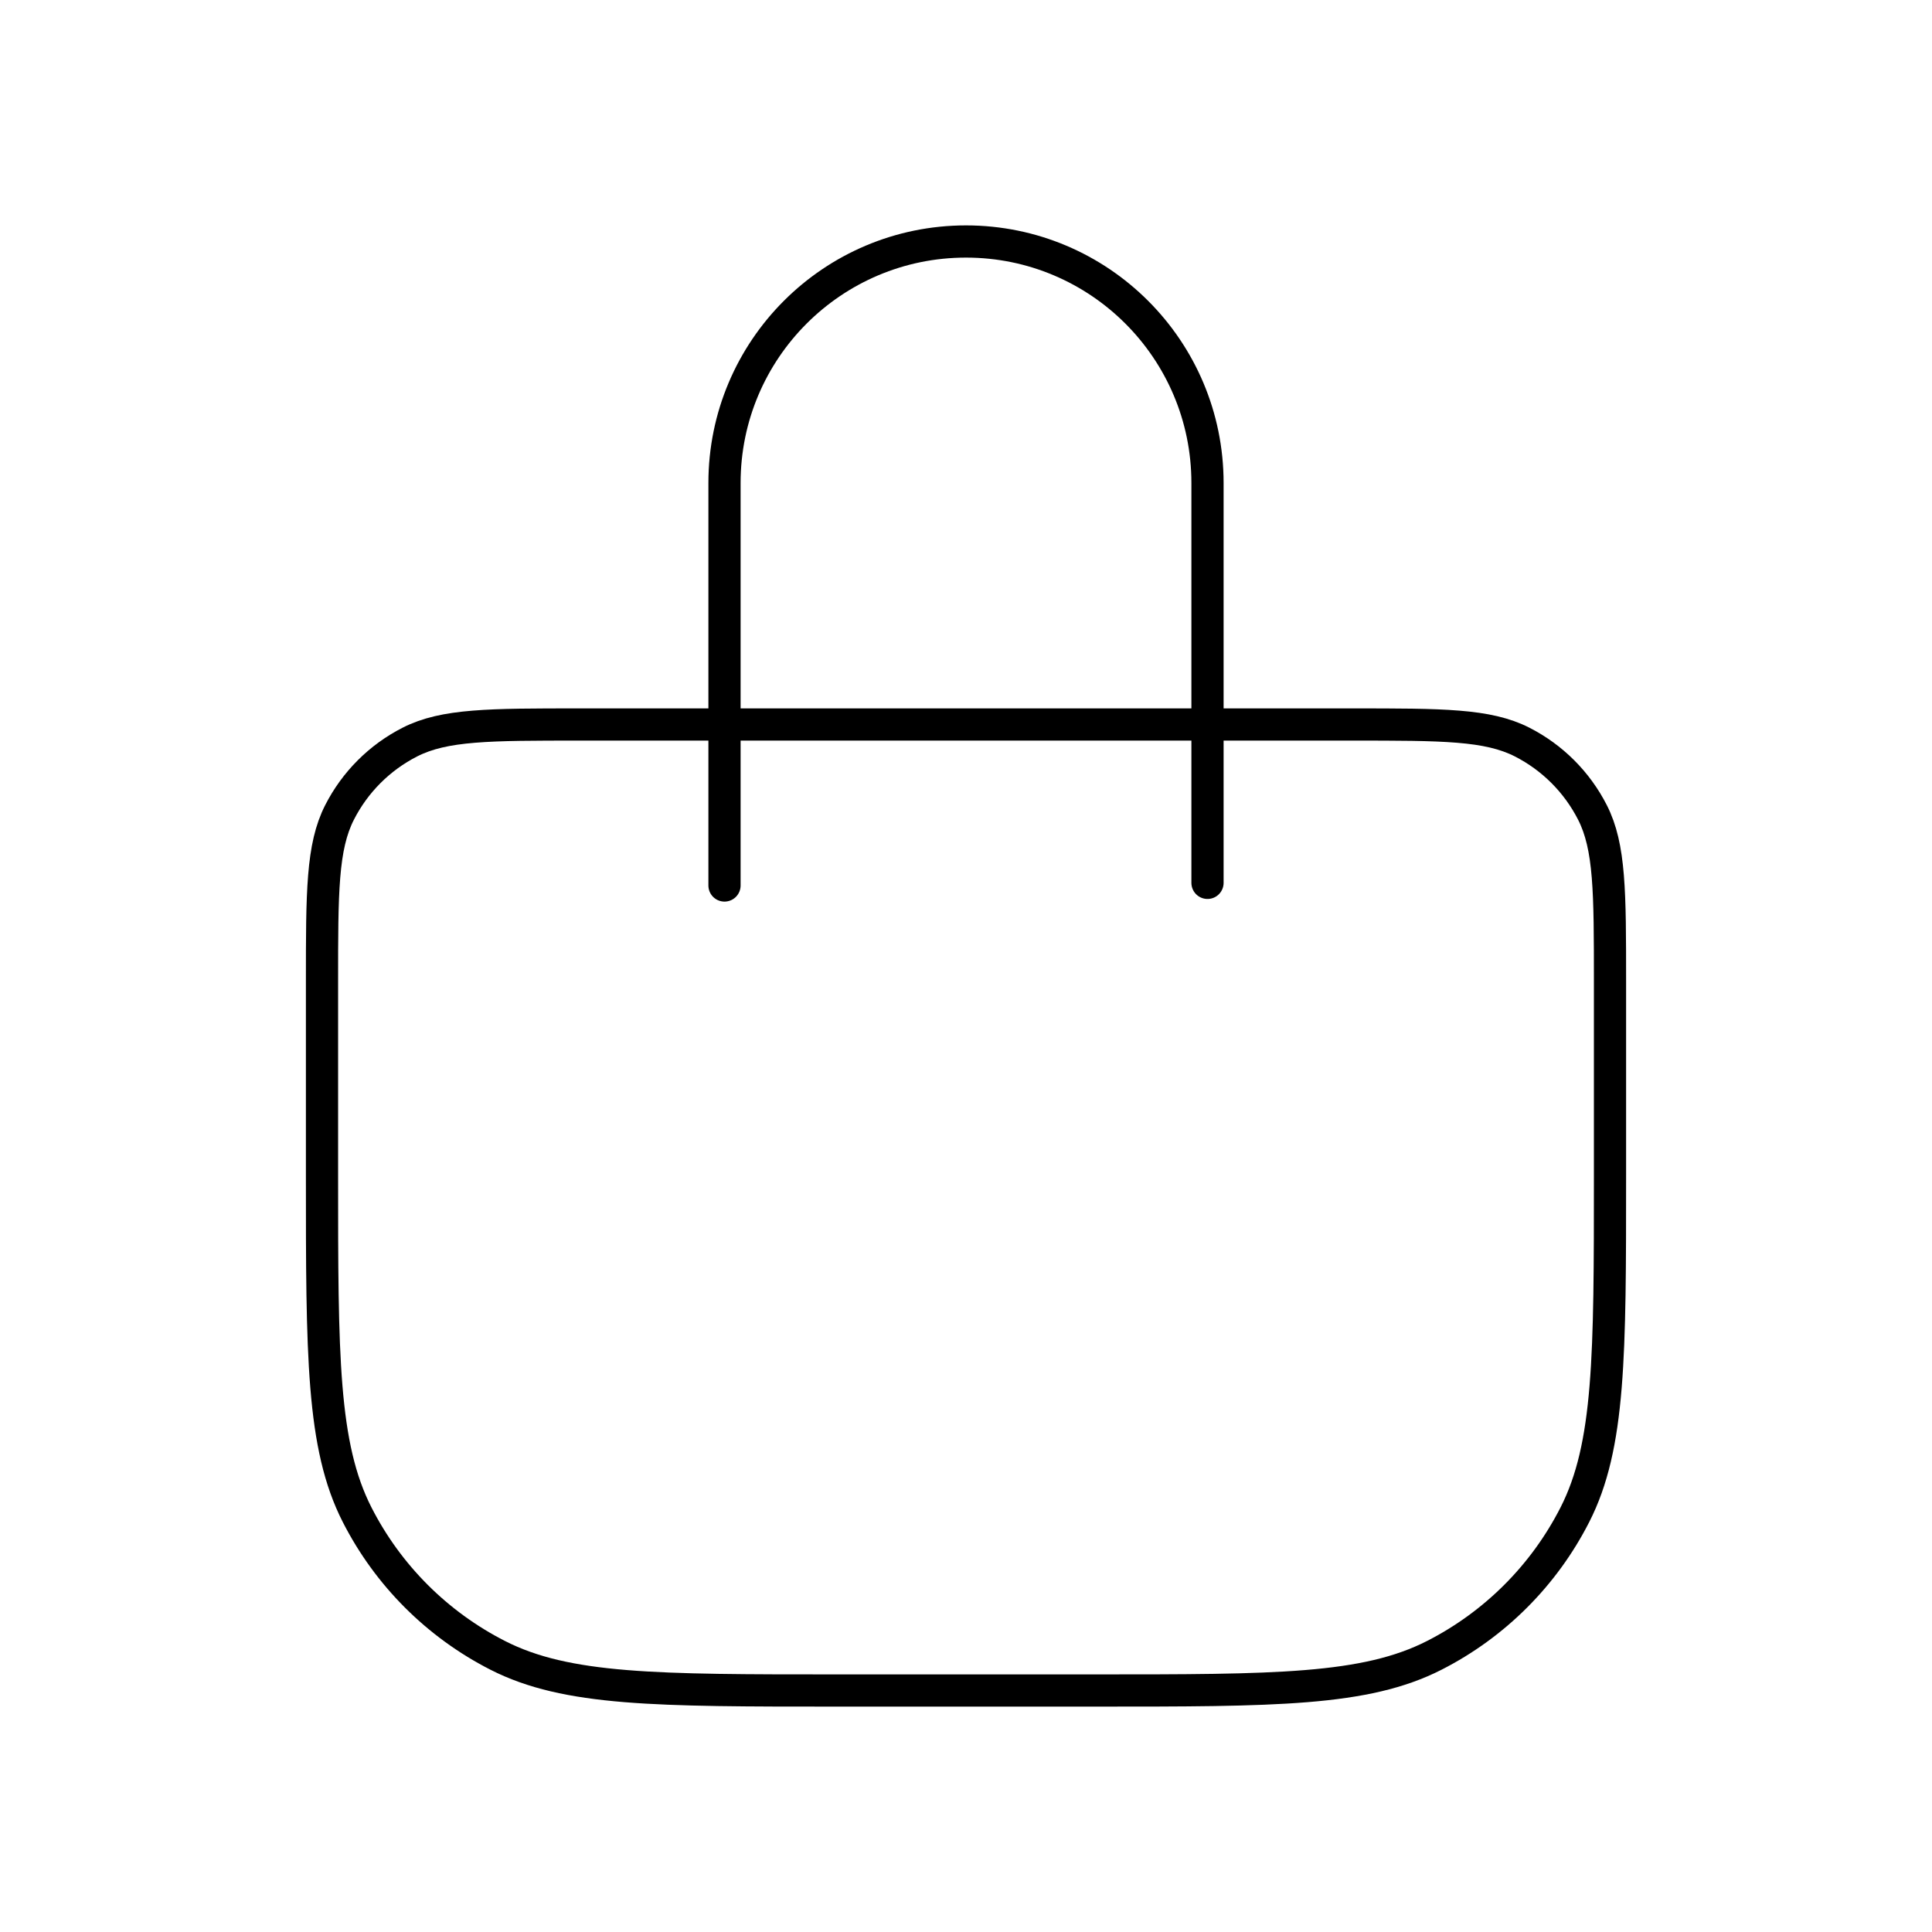 <svg width="120" height="120" viewBox="0 0 120 120" fill="" xmlns="http://www.w3.org/2000/svg">
<path d="M45 55V30C45 21.716 51.716 15 60 15C68.284 15 75 21.716 75 30V54.836M52 105H68C79.201 105 84.802 105 89.08 102.82C92.843 100.903 95.903 97.843 97.82 94.08C100 89.802 100 84.201 100 73V61C100 55.4 100 52.599 98.91 50.46C97.951 48.578 96.421 47.049 94.54 46.09C92.401 45 89.6 45 84 45H36C30.399 45 27.599 45 25.46 46.09C23.578 47.049 22.049 48.578 21.09 50.46C20 52.599 20 55.4 20 61V73C20 84.201 20 89.802 22.18 94.08C24.097 97.843 27.157 100.903 30.92 102.82C35.198 105 40.799 105 52 105Z" stroke="FCA522" stroke-width="2" stroke-linecap="round" stroke-linejoin="round"/>
</svg>

